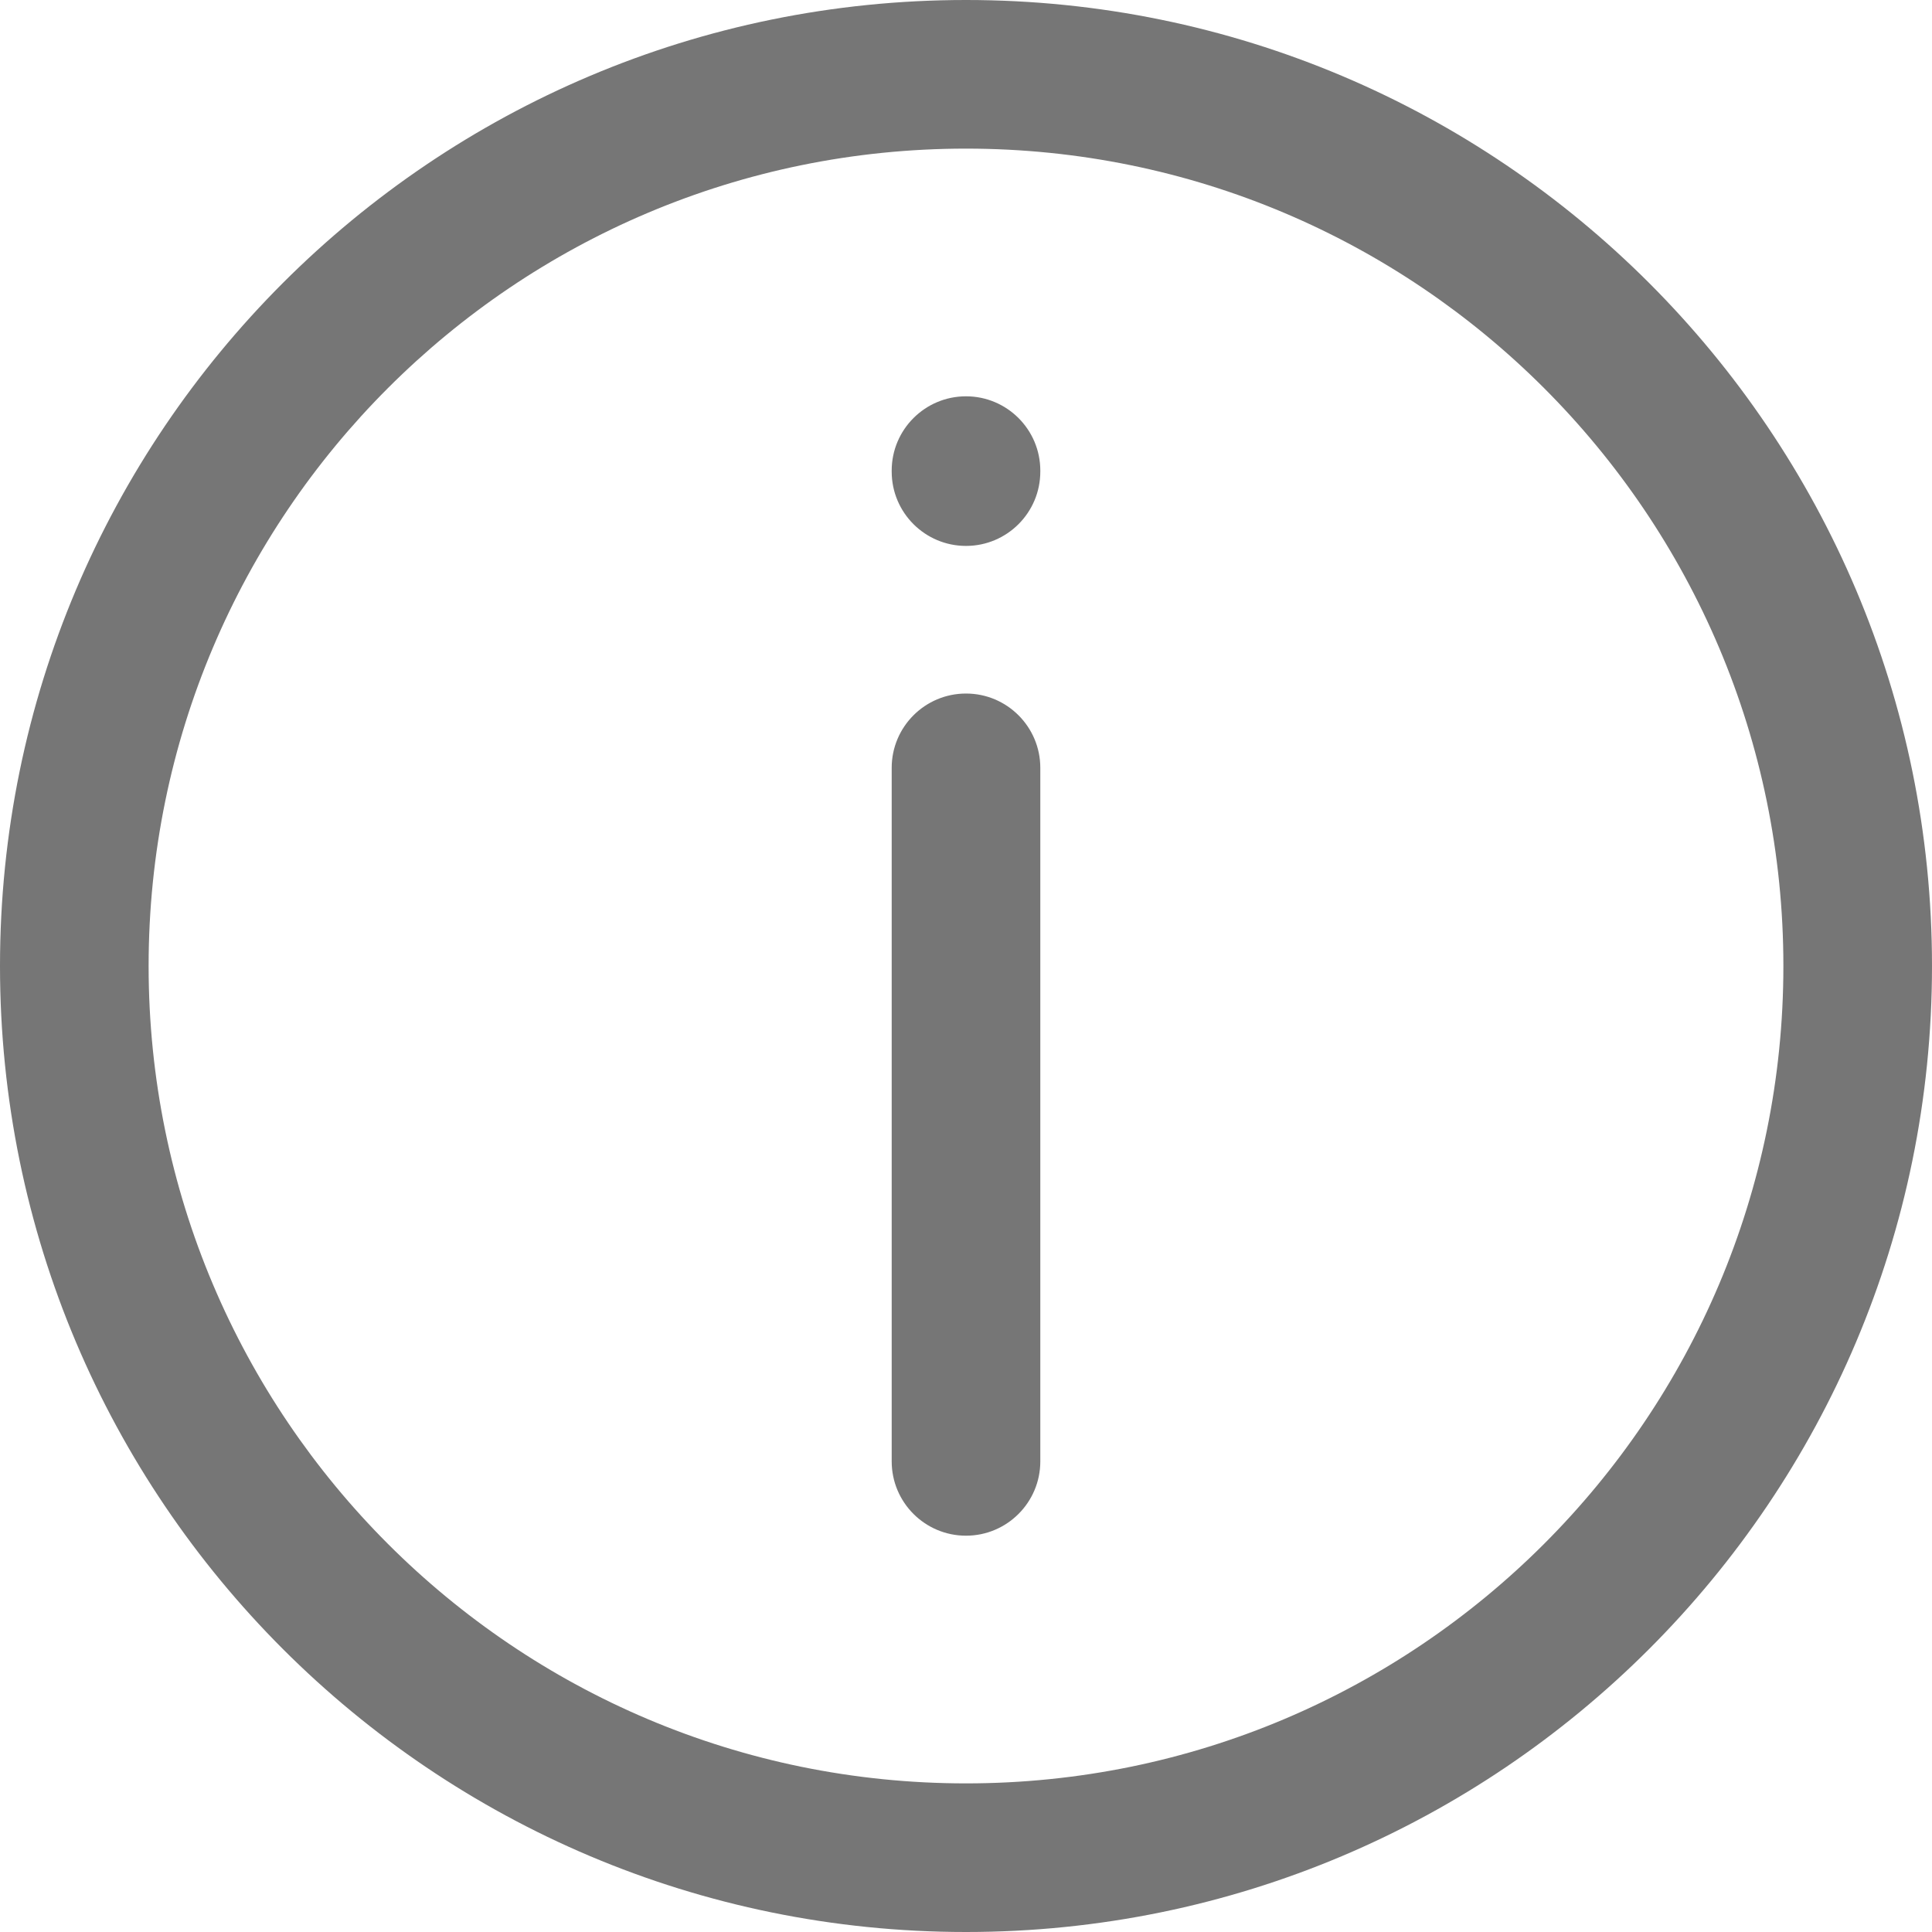 <svg id="info" width="39" height="39" viewBox="0 0 39 39" fill="none" xmlns="http://www.w3.org/2000/svg">
<path d="M19.5 3C10.387 3 3 10.387 3 19.5C3 28.613 10.387 36 19.5 36C28.613 36 36 28.613 36 19.5C36 10.387 28.613 3 19.5 3ZM0 19.5C0 8.73 8.73 0 19.5 0C30.27 0 39 8.73 39 19.5C39 30.27 30.27 39 19.5 39C8.73 39 0 30.27 0 19.5ZM19.5 8C20.328 8 21 8.672 21 9.5V9.52C21 10.348 20.328 11.02 19.5 11.02C18.672 11.02 18 10.348 18 9.52V9.5C18 8.672 18.672 8 19.5 8ZM19.5 14C20.328 14 21 14.672 21 15.5V29.5C21 30.328 20.328 31 19.5 31C18.672 31 18 30.328 18 29.5V15.5C18 14.672 18.672 14 19.5 14Z" fill="#767676"/>
</svg>
